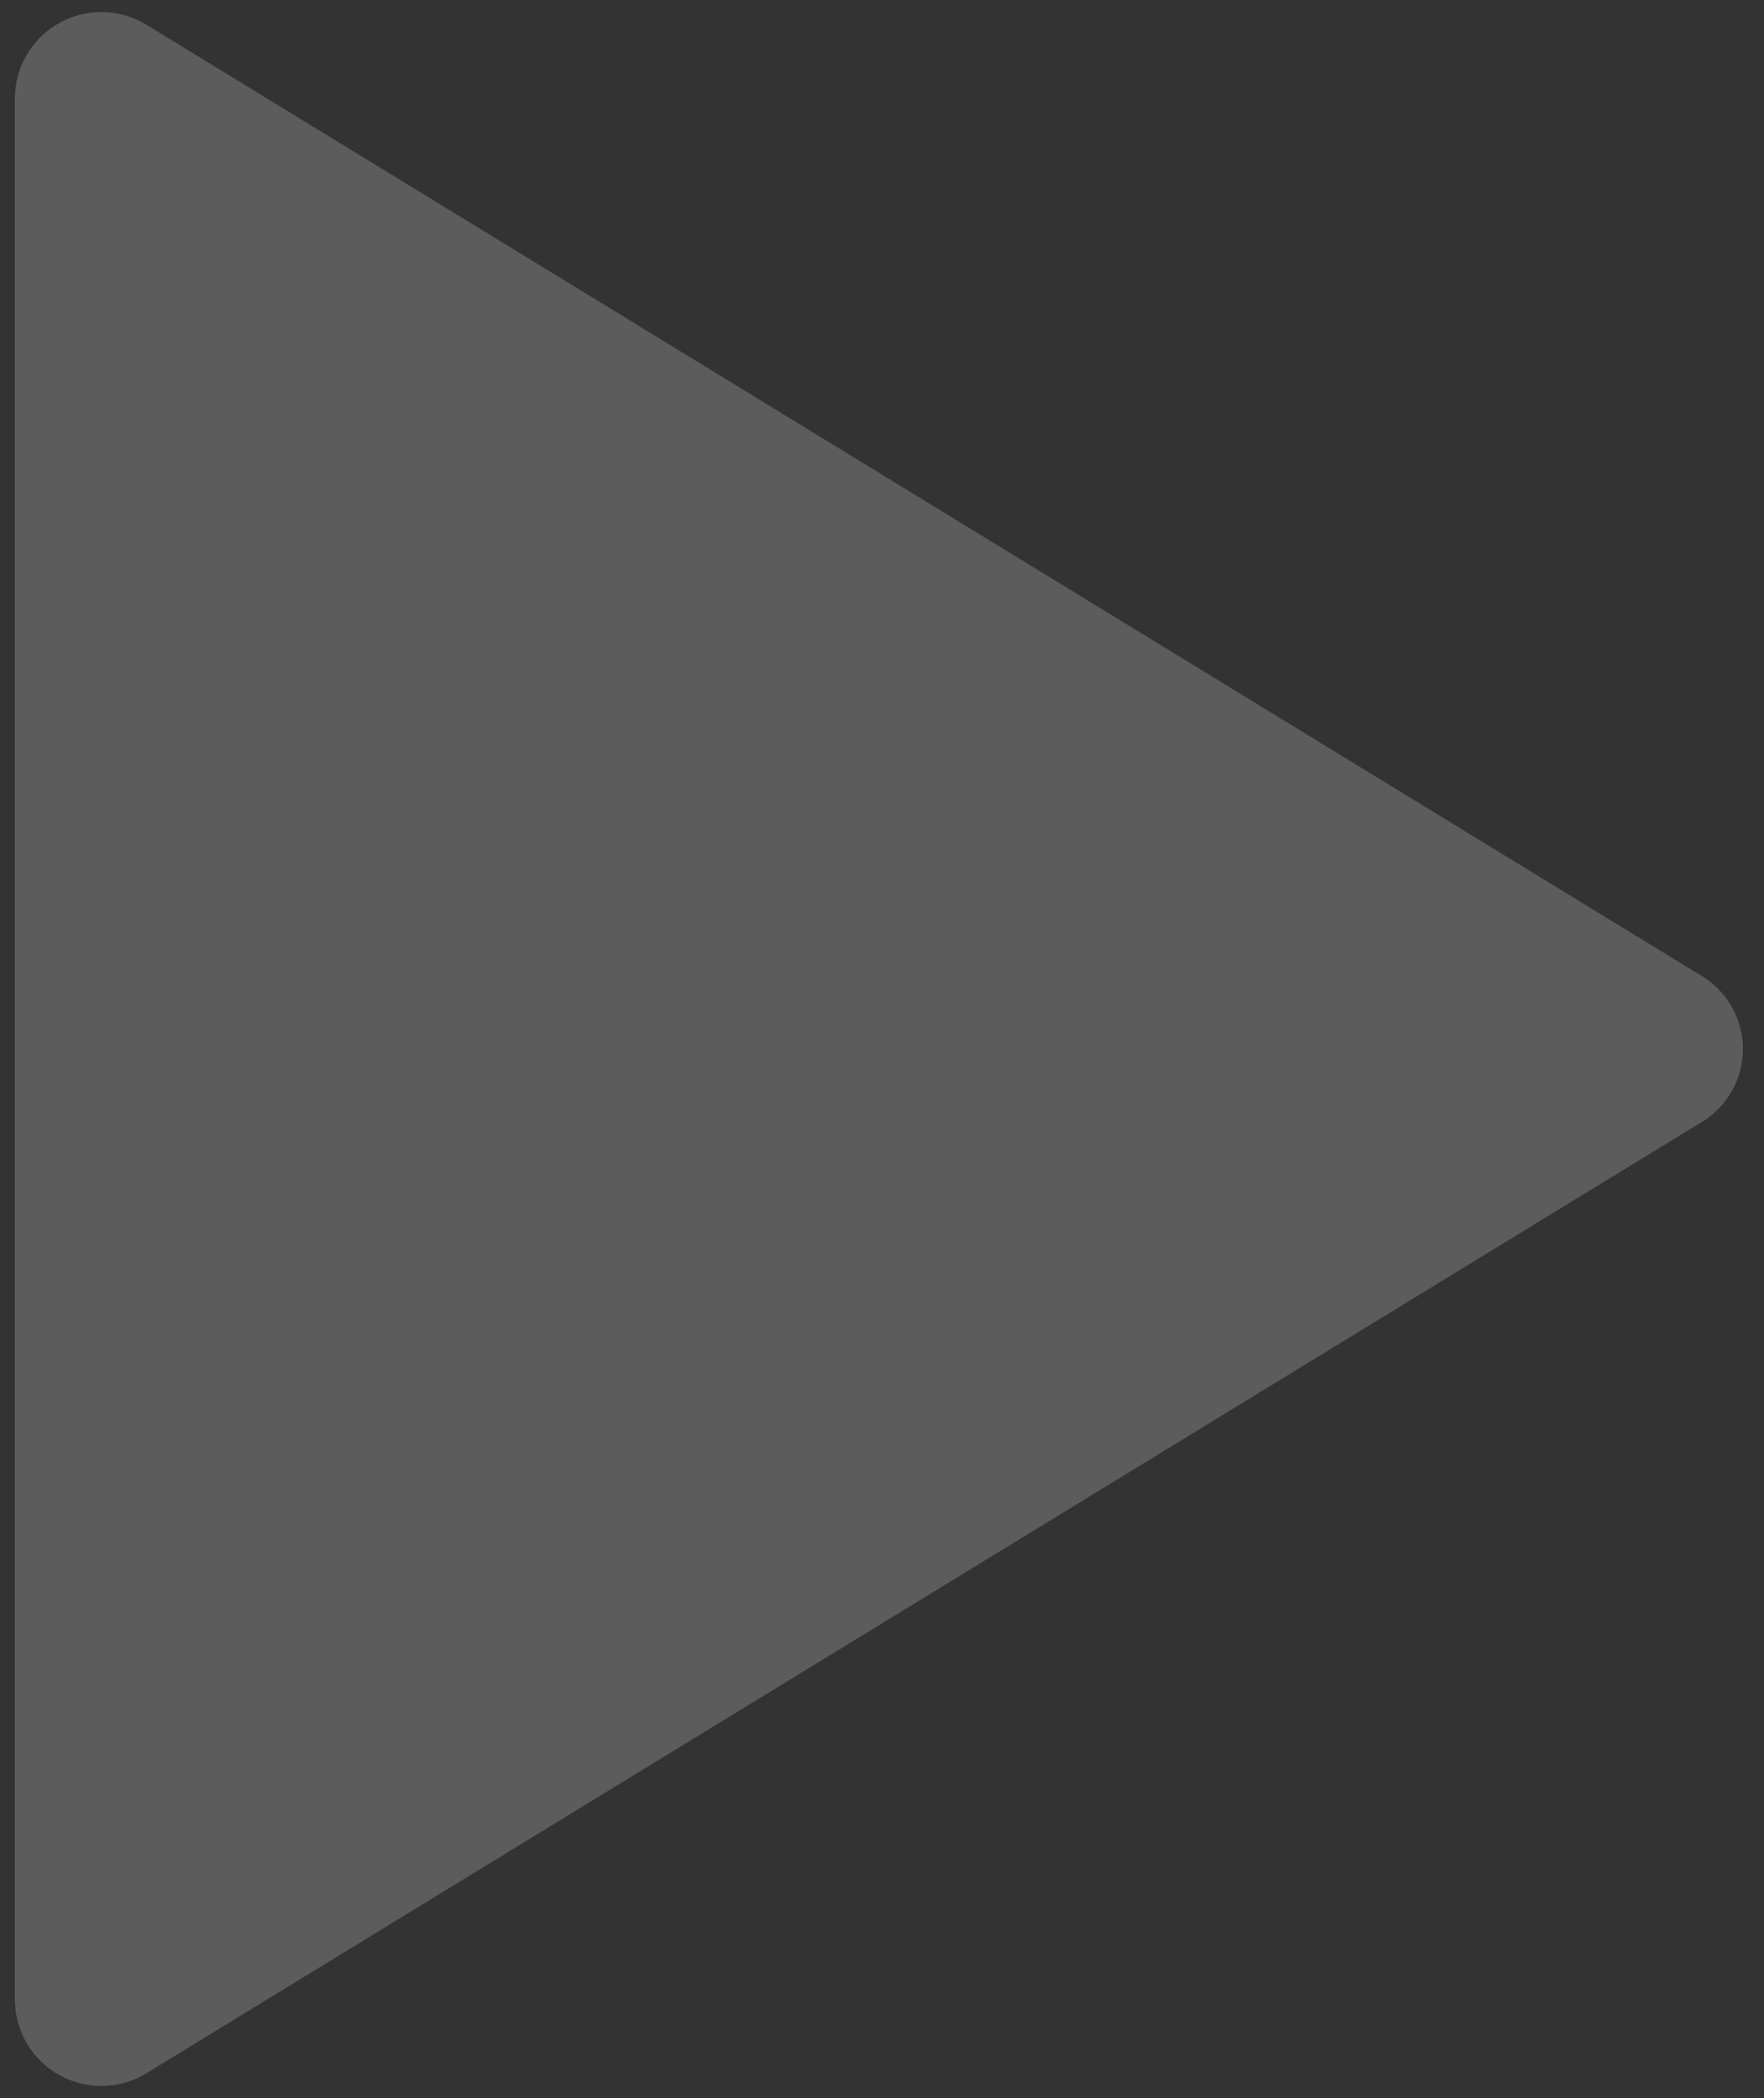 <svg width="37" height="44" viewBox="0 0 37 44" fill="none" xmlns="http://www.w3.org/2000/svg">
<rect x="0" y="0" width="37" height="44" fill="#333333" stroke="none"/>
<path d="M35.679 20.46L3.077 0.522C2.802 0.353 2.487 0.26 2.165 0.253C1.843 0.246 1.524 0.325 1.243 0.482C0.961 0.639 0.726 0.868 0.563 1.146C0.399 1.424 0.313 1.74 0.312 2.063V41.938C0.313 42.26 0.399 42.577 0.563 42.855C0.726 43.133 0.961 43.362 1.243 43.519C1.524 43.676 1.843 43.755 2.165 43.748C2.487 43.741 2.802 43.648 3.077 43.478L35.679 23.541C35.947 23.383 36.169 23.157 36.323 22.887C36.477 22.617 36.558 22.311 36.558 22C36.558 21.689 36.477 21.384 36.323 21.113C36.169 20.843 35.947 20.618 35.679 20.46Z" fill="white" fill-opacity="0.2"/>
</svg>
